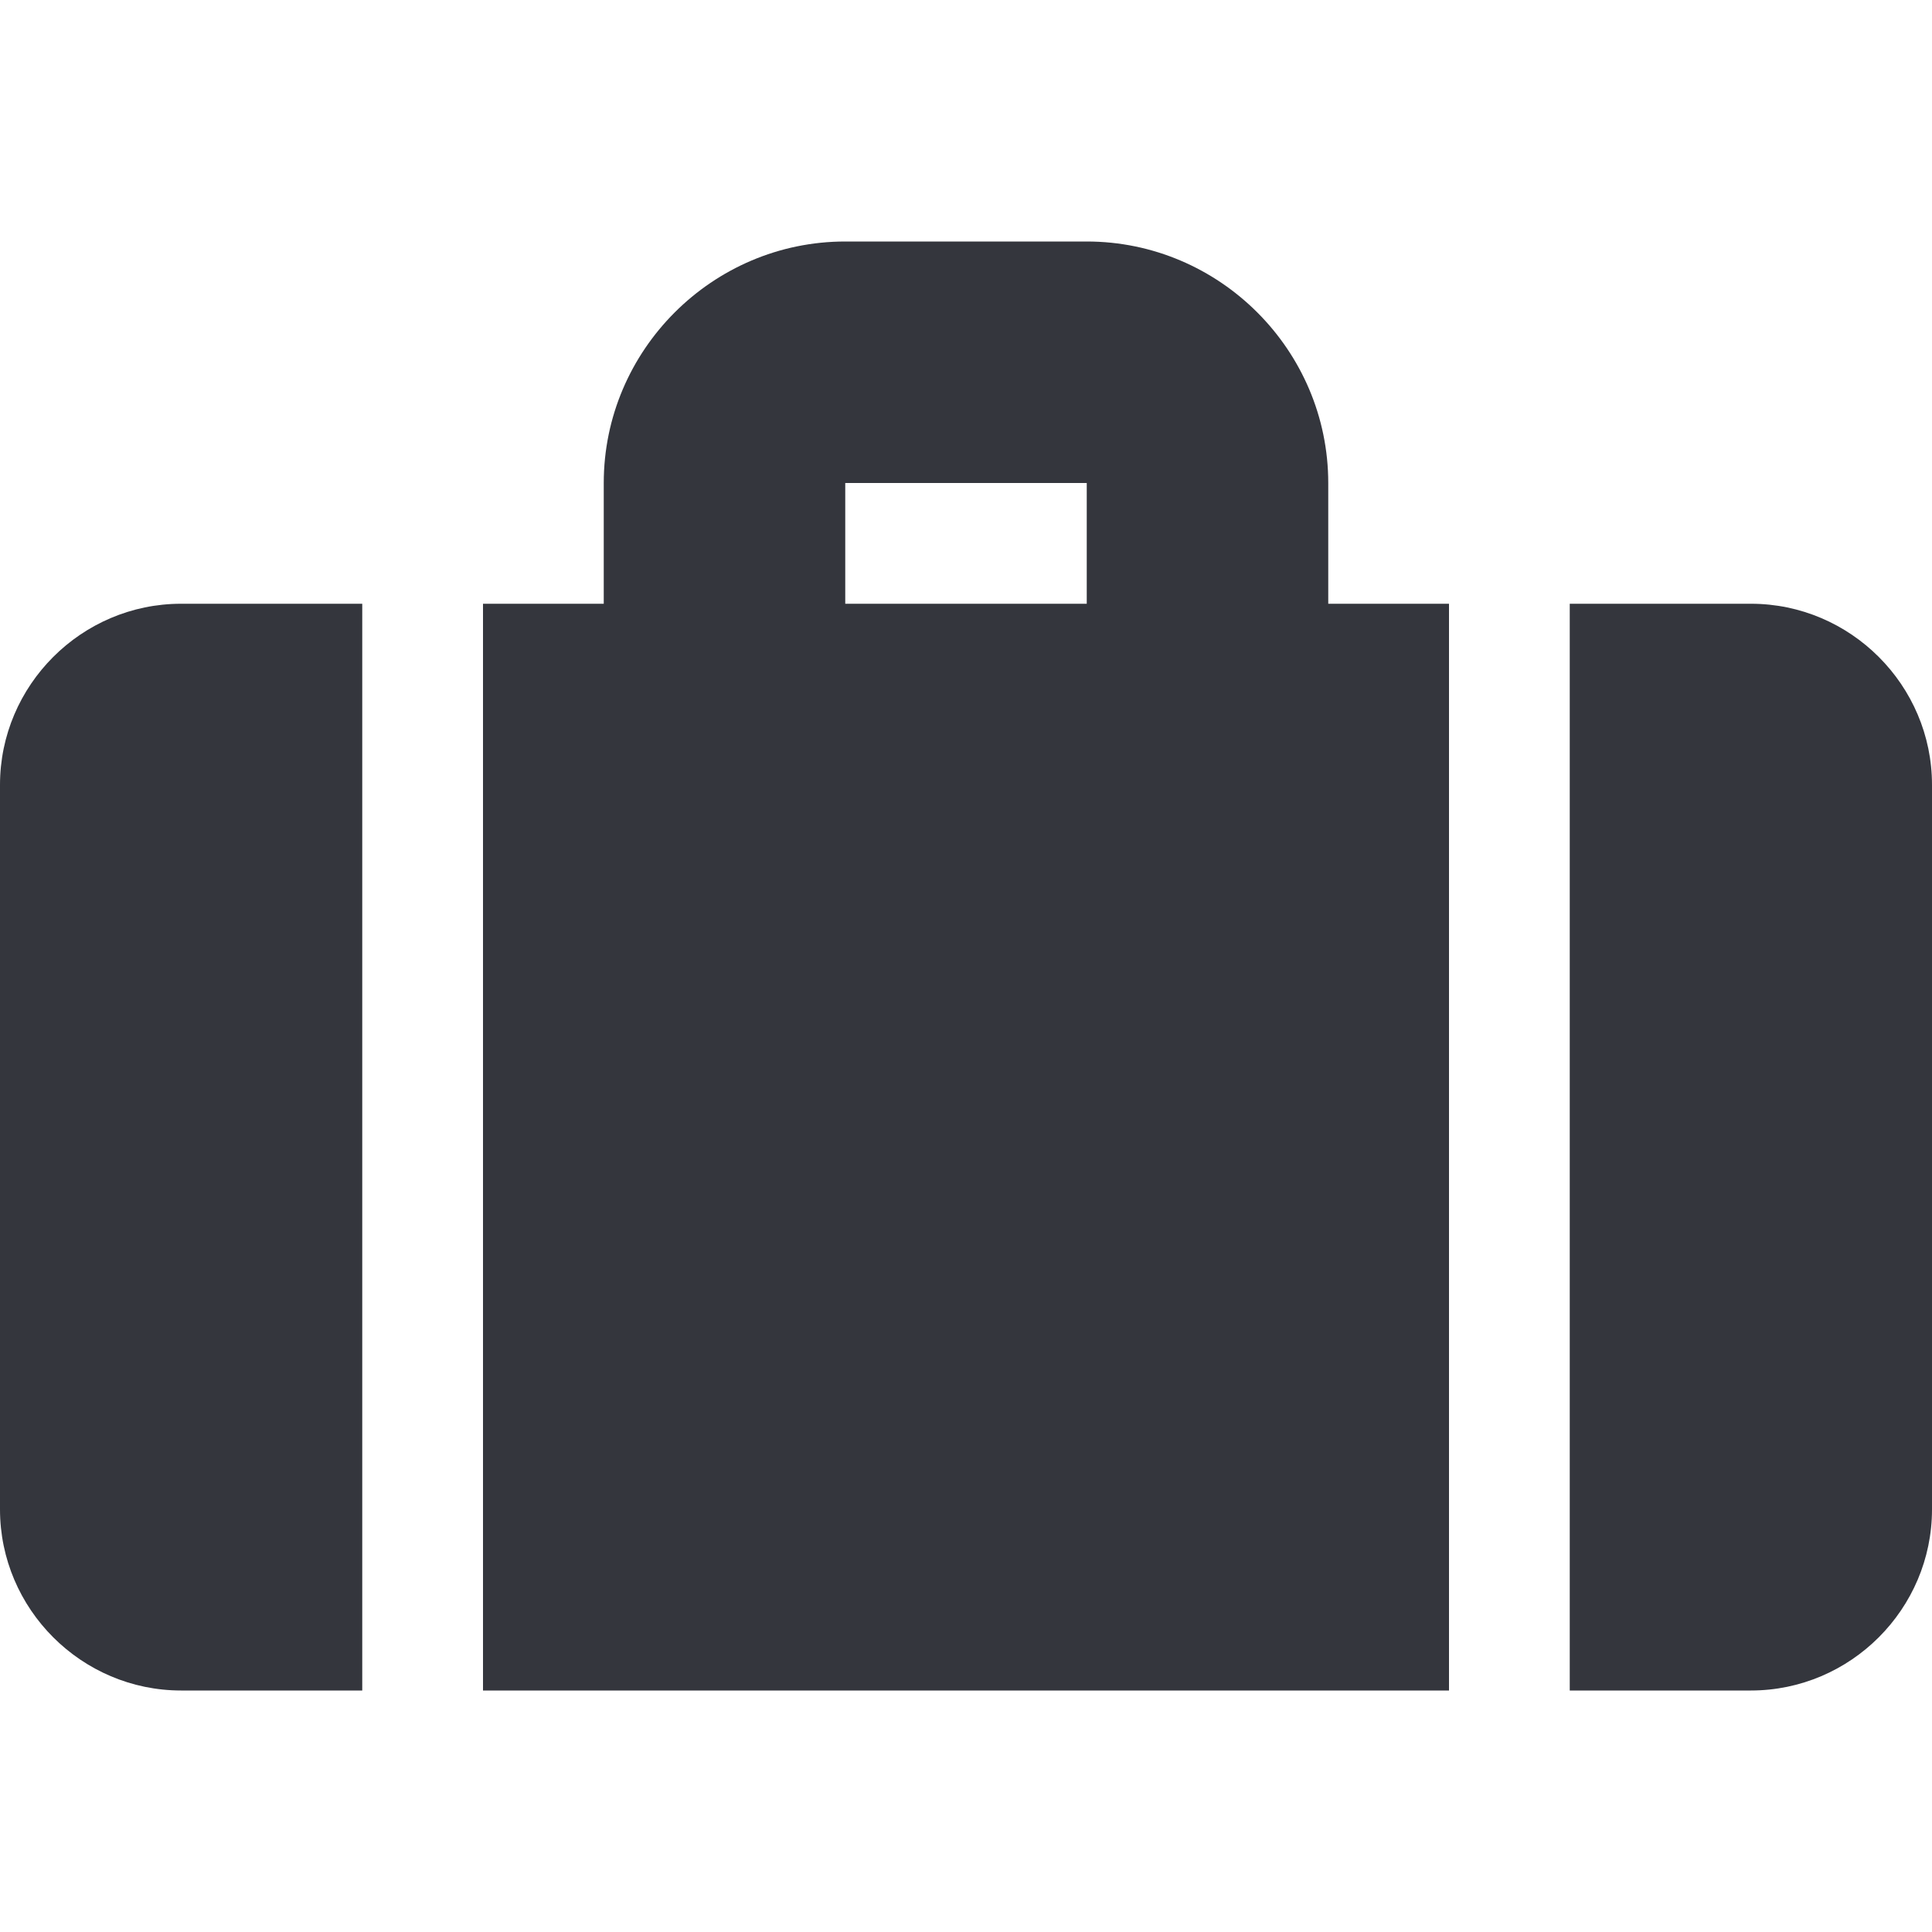 <svg xmlns="http://www.w3.org/2000/svg" viewBox="0 0 16 16"><g fill="#34363D"><path d="M11 4c0-1.1-.9-2-2-2H7c-1.1 0-2 .9-2 2v1H4v9h8V5h-1V4zM7 4h2v1H7V4zM0 6.5v6c0 .825.675 1.5 1.5 1.5H3V5H1.5C.675 5 0 5.675 0 6.5zM14.5 5H13v9h1.5c.825 0 1.5-.675 1.5-1.5v-6c0-.825-.675-1.5-1.5-1.5z"/></g></svg>